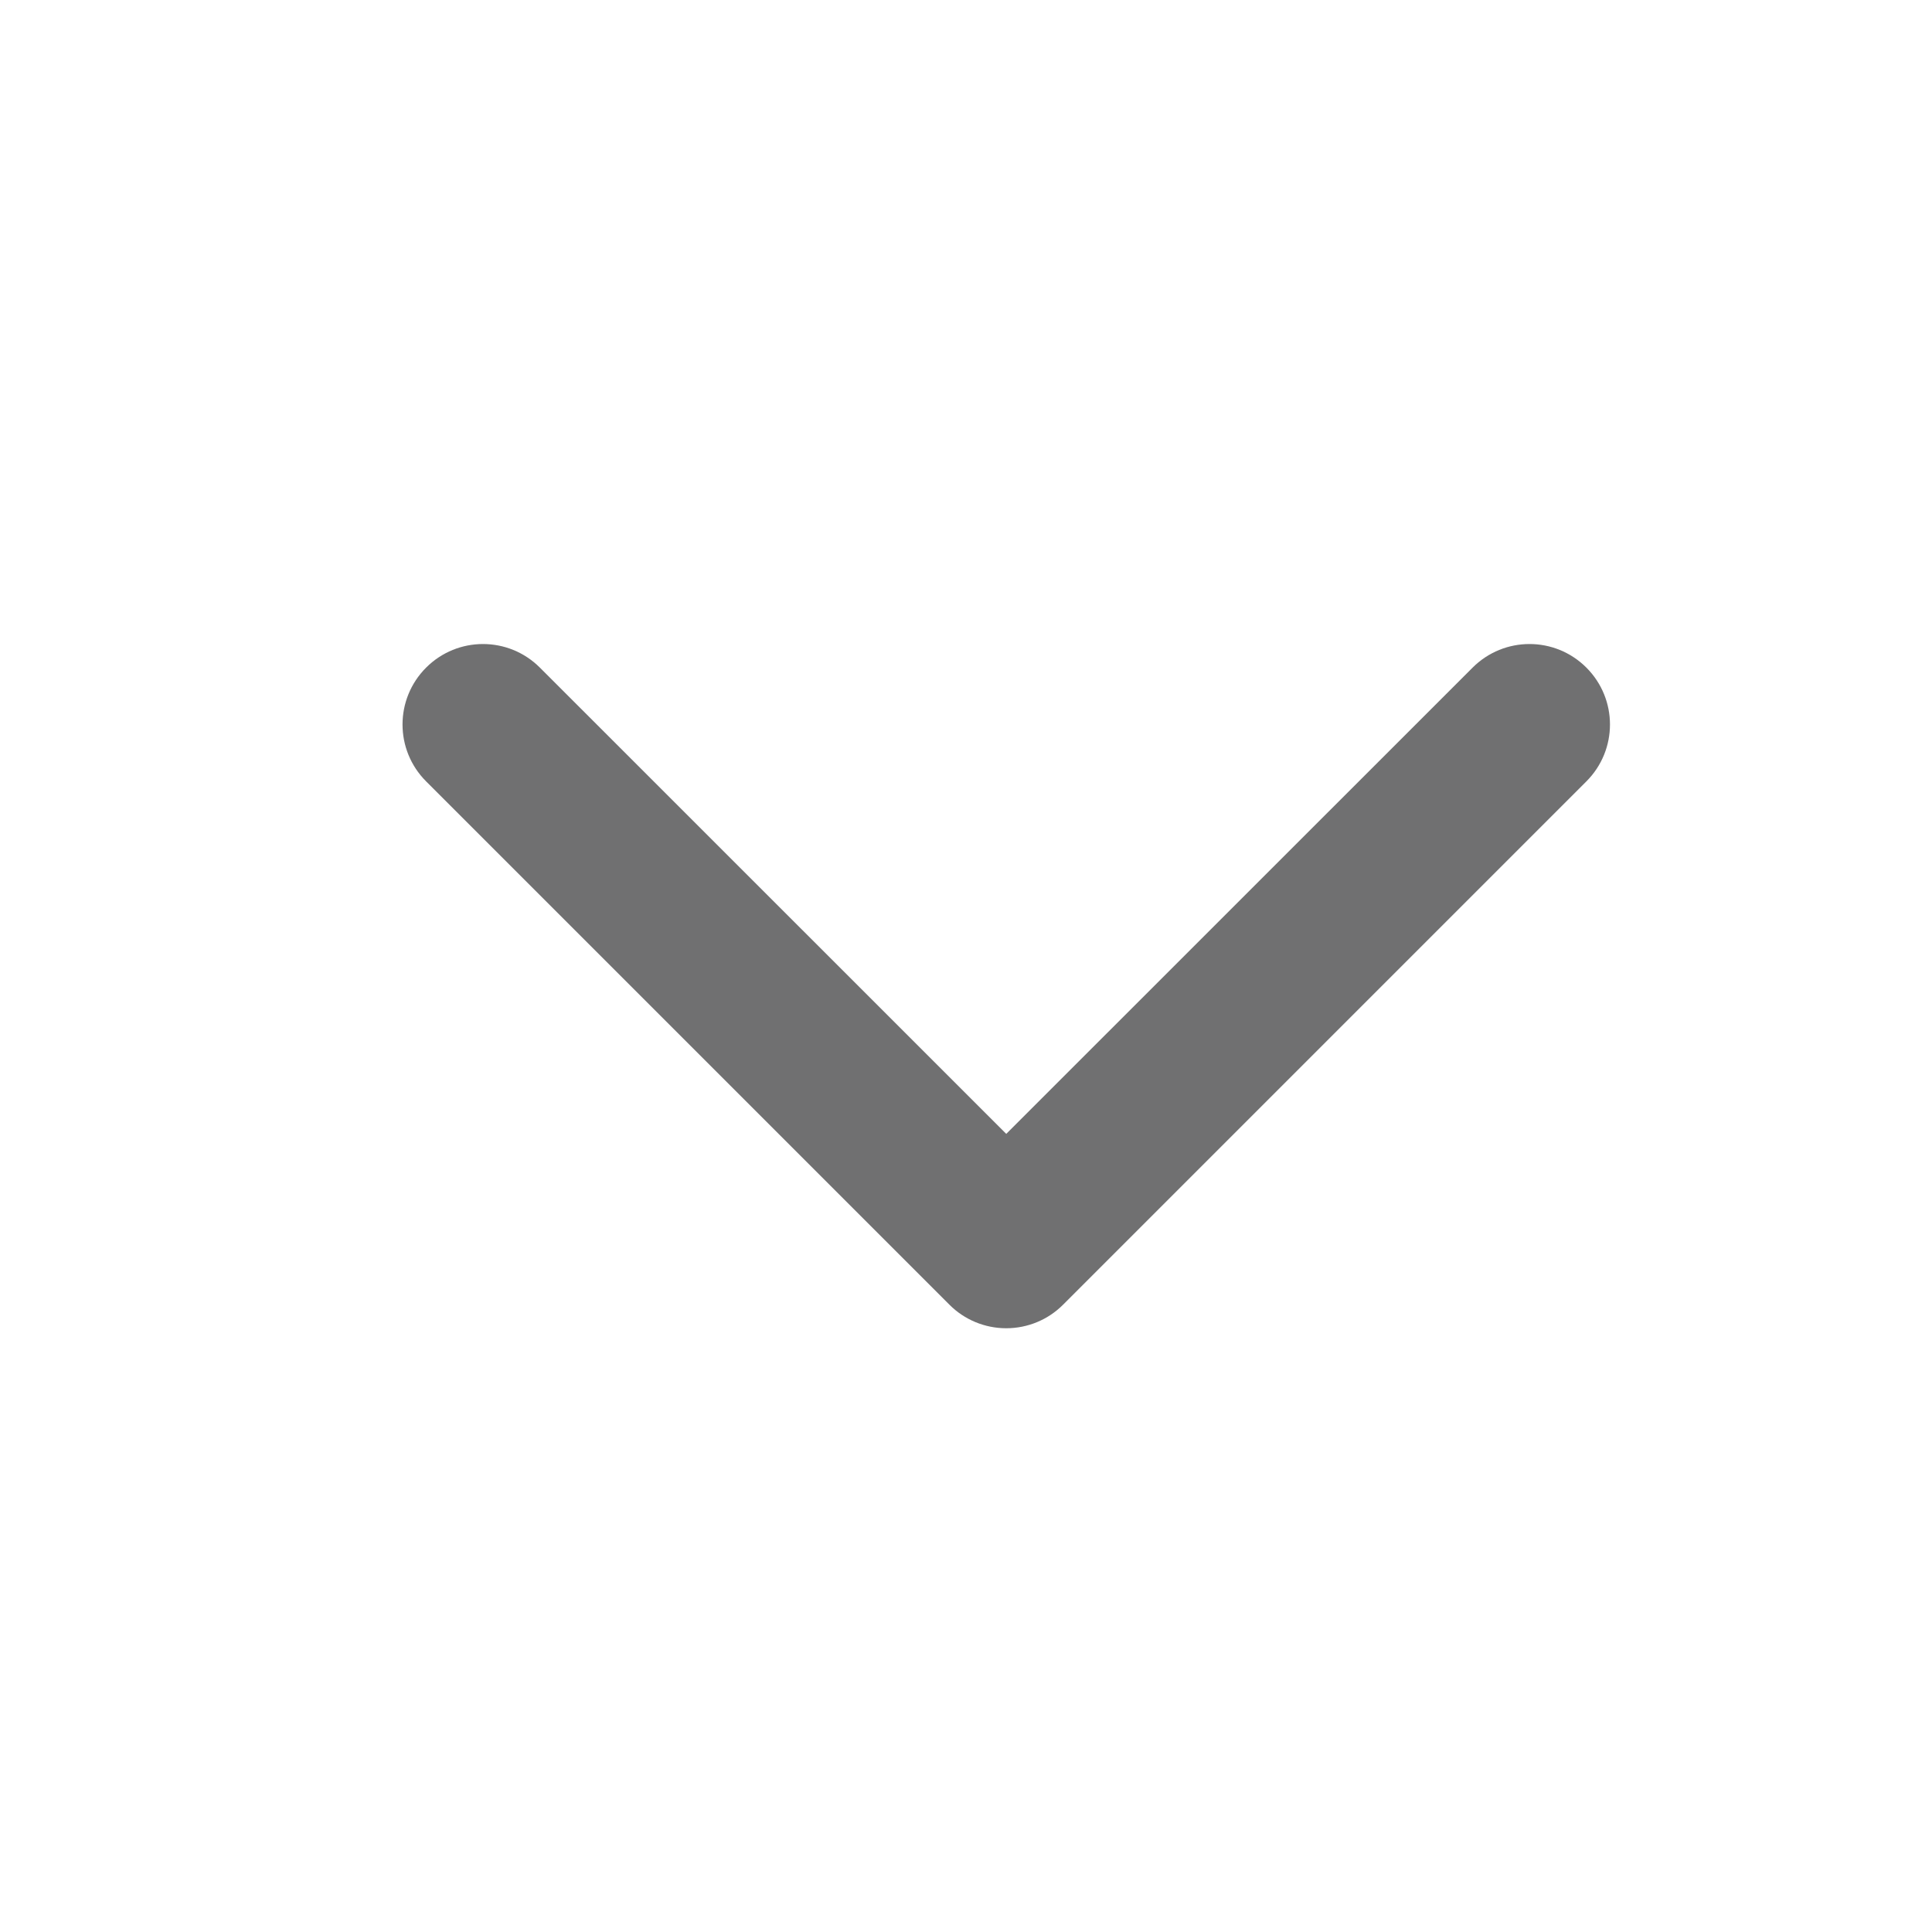<svg width="18" height="18" viewBox="0 0 18 18" fill="none" xmlns="http://www.w3.org/2000/svg">
<g opacity="0.6">
<path fill-rule="evenodd" clip-rule="evenodd" d="M3.97 6.22C4.263 5.927 4.737 5.927 5.03 6.22L9.375 10.564L13.72 6.22C14.013 5.927 14.487 5.927 14.78 6.22C15.073 6.513 15.073 6.987 14.78 7.28L9.905 12.155C9.765 12.296 9.574 12.375 9.375 12.375C9.176 12.375 8.985 12.296 8.845 12.155L3.97 7.28C3.677 6.987 3.677 6.513 3.97 6.22Z" fill="#111113"/>
</g>
</svg>
